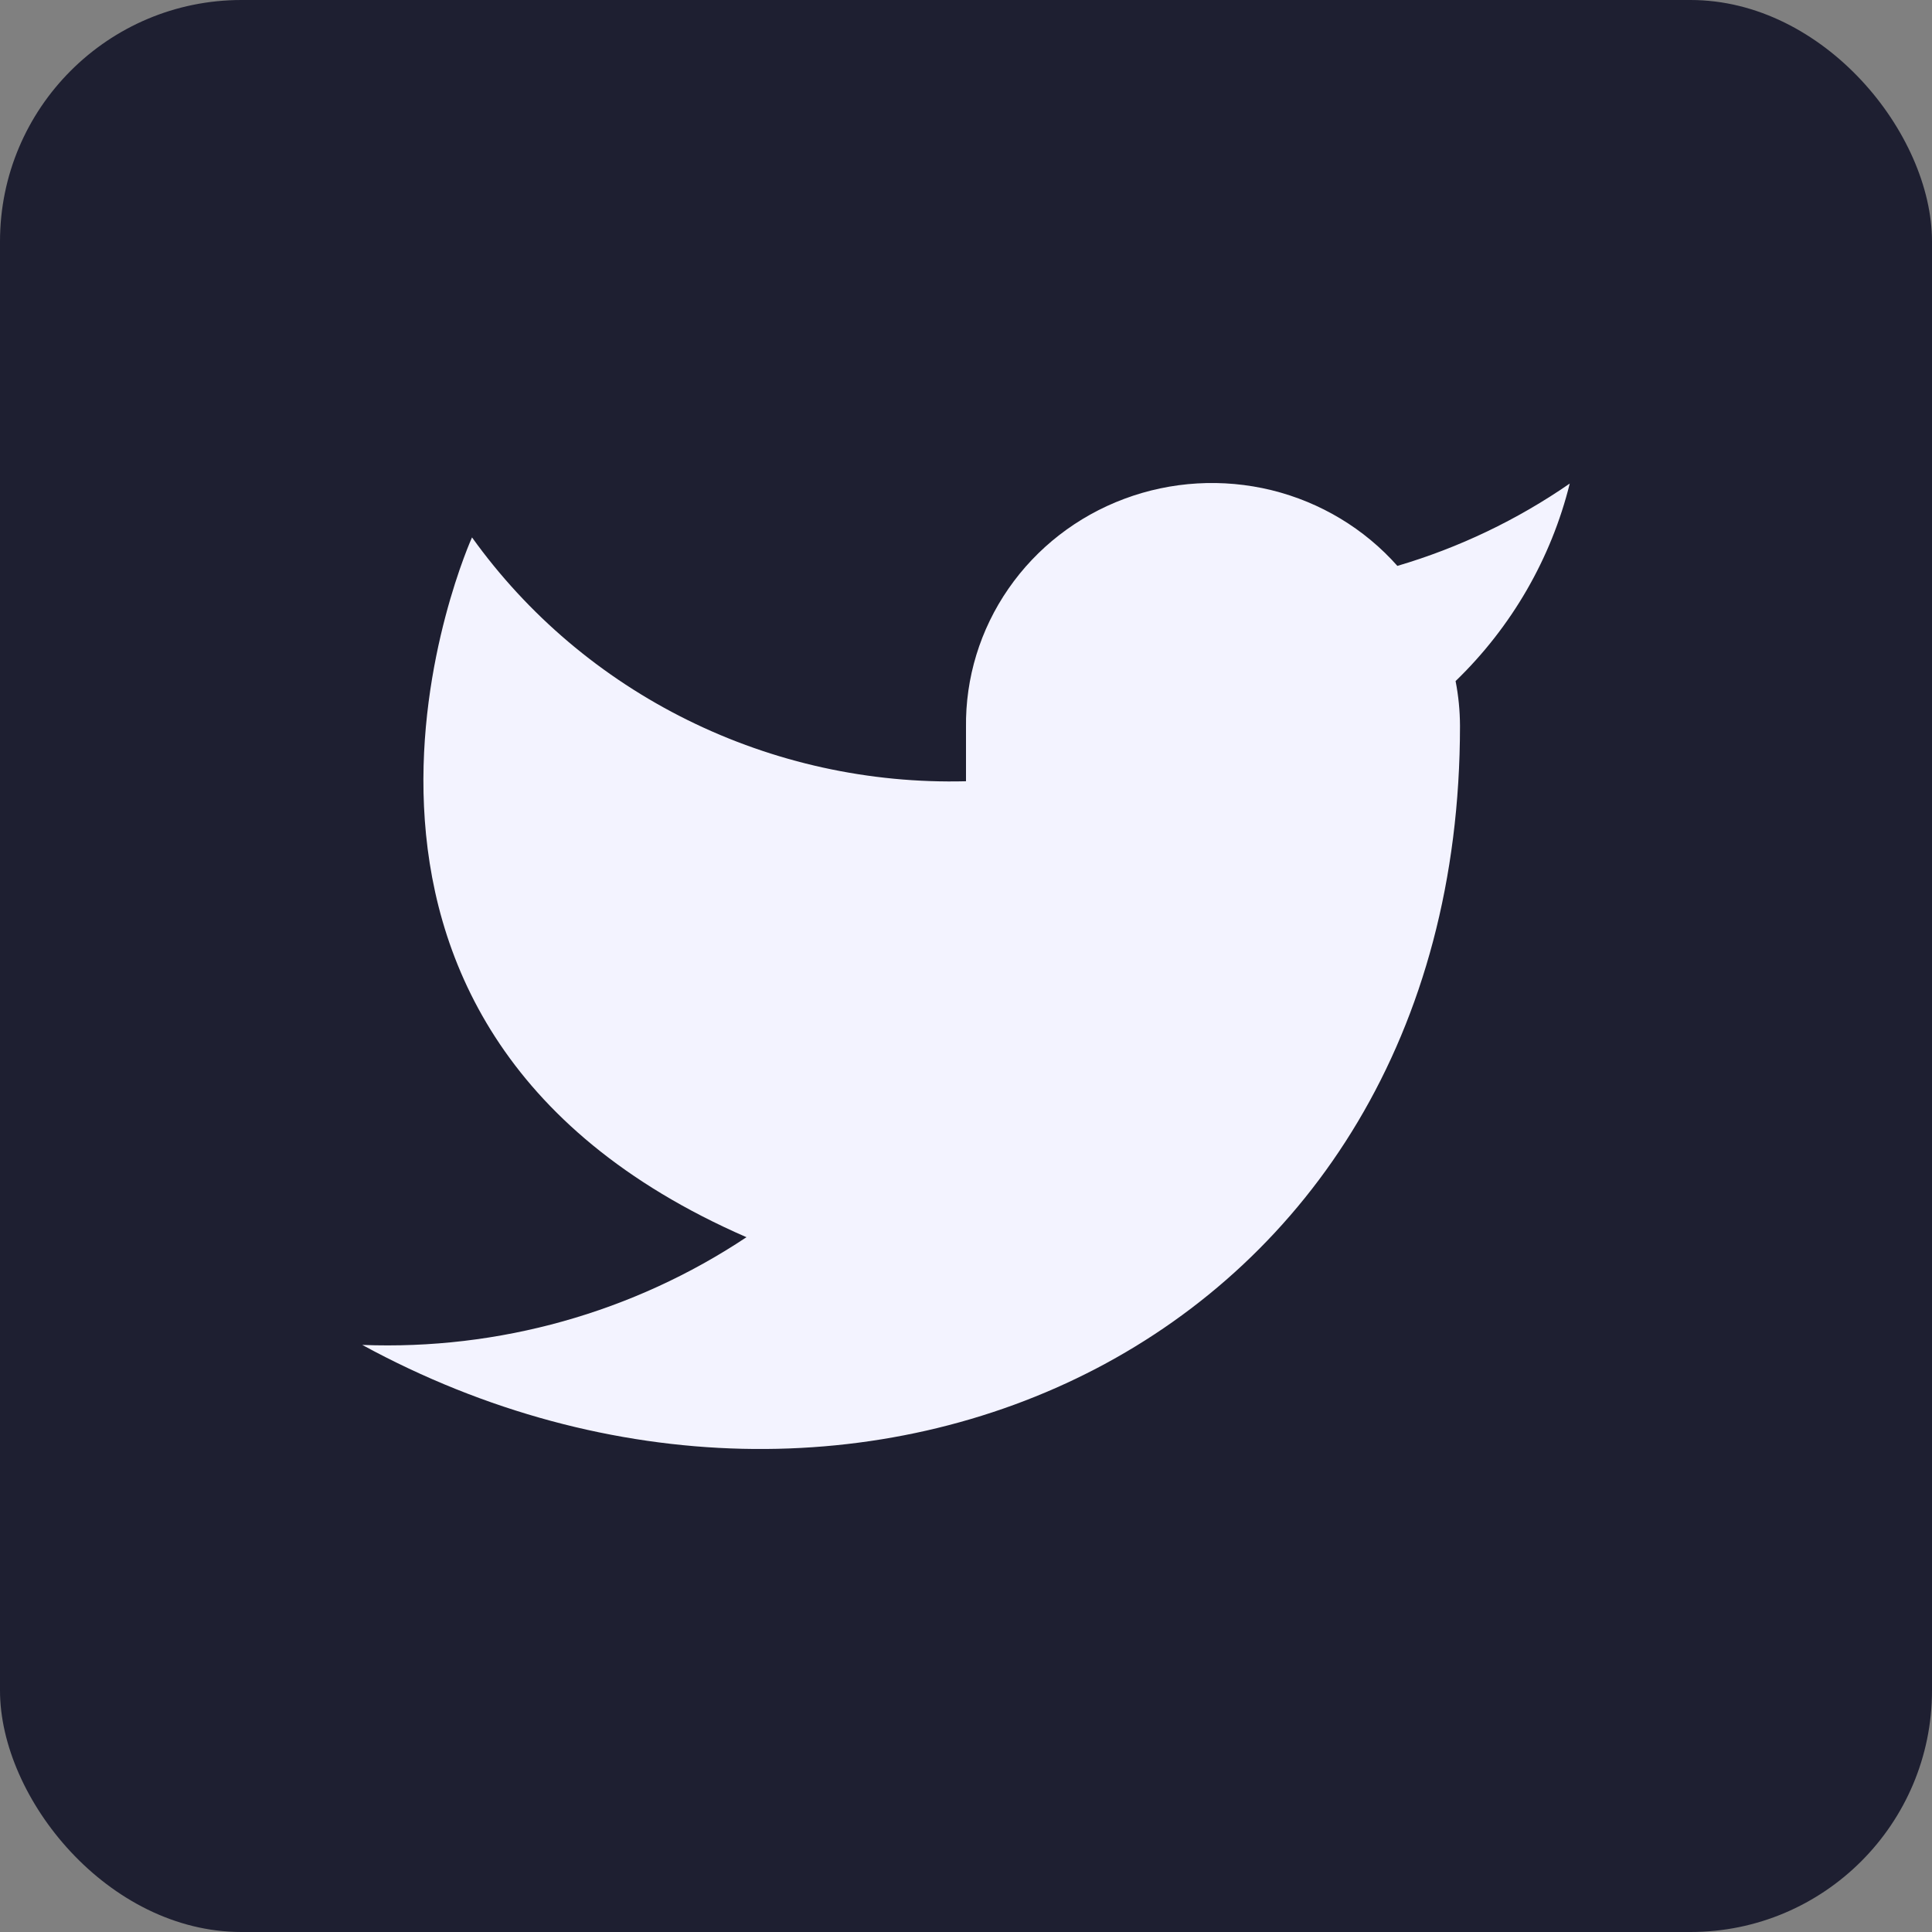 <svg width="32" height="32" viewBox="0 0 32 32" fill="none" xmlns="http://www.w3.org/2000/svg">
    <rect x="0" y="0" width="32" height="32" fill="#808080" stroke="none"/>
    <rect width="32" height="32" rx="4" fill="#1E1F31" />
    <path
        d="M26 8.009C25.129 8.611 24.166 9.072 23.145 9.373C22.598 8.756 21.87 8.318 21.061 8.119C20.252 7.921 19.399 7.971 18.62 8.263C17.841 8.554 17.171 9.074 16.703 9.751C16.234 10.428 15.989 11.23 16 12.048V12.94C14.402 12.981 12.819 12.633 11.392 11.928C9.964 11.223 8.737 10.183 7.818 8.901C7.818 8.901 4.182 16.926 12.364 20.492C10.491 21.739 8.261 22.364 6 22.276C14.182 26.734 24.182 22.276 24.182 12.021C24.181 11.773 24.157 11.525 24.109 11.281C25.037 10.384 25.692 9.251 26 8.009Z"
        fill="#F3F3FF" />
</svg>
    